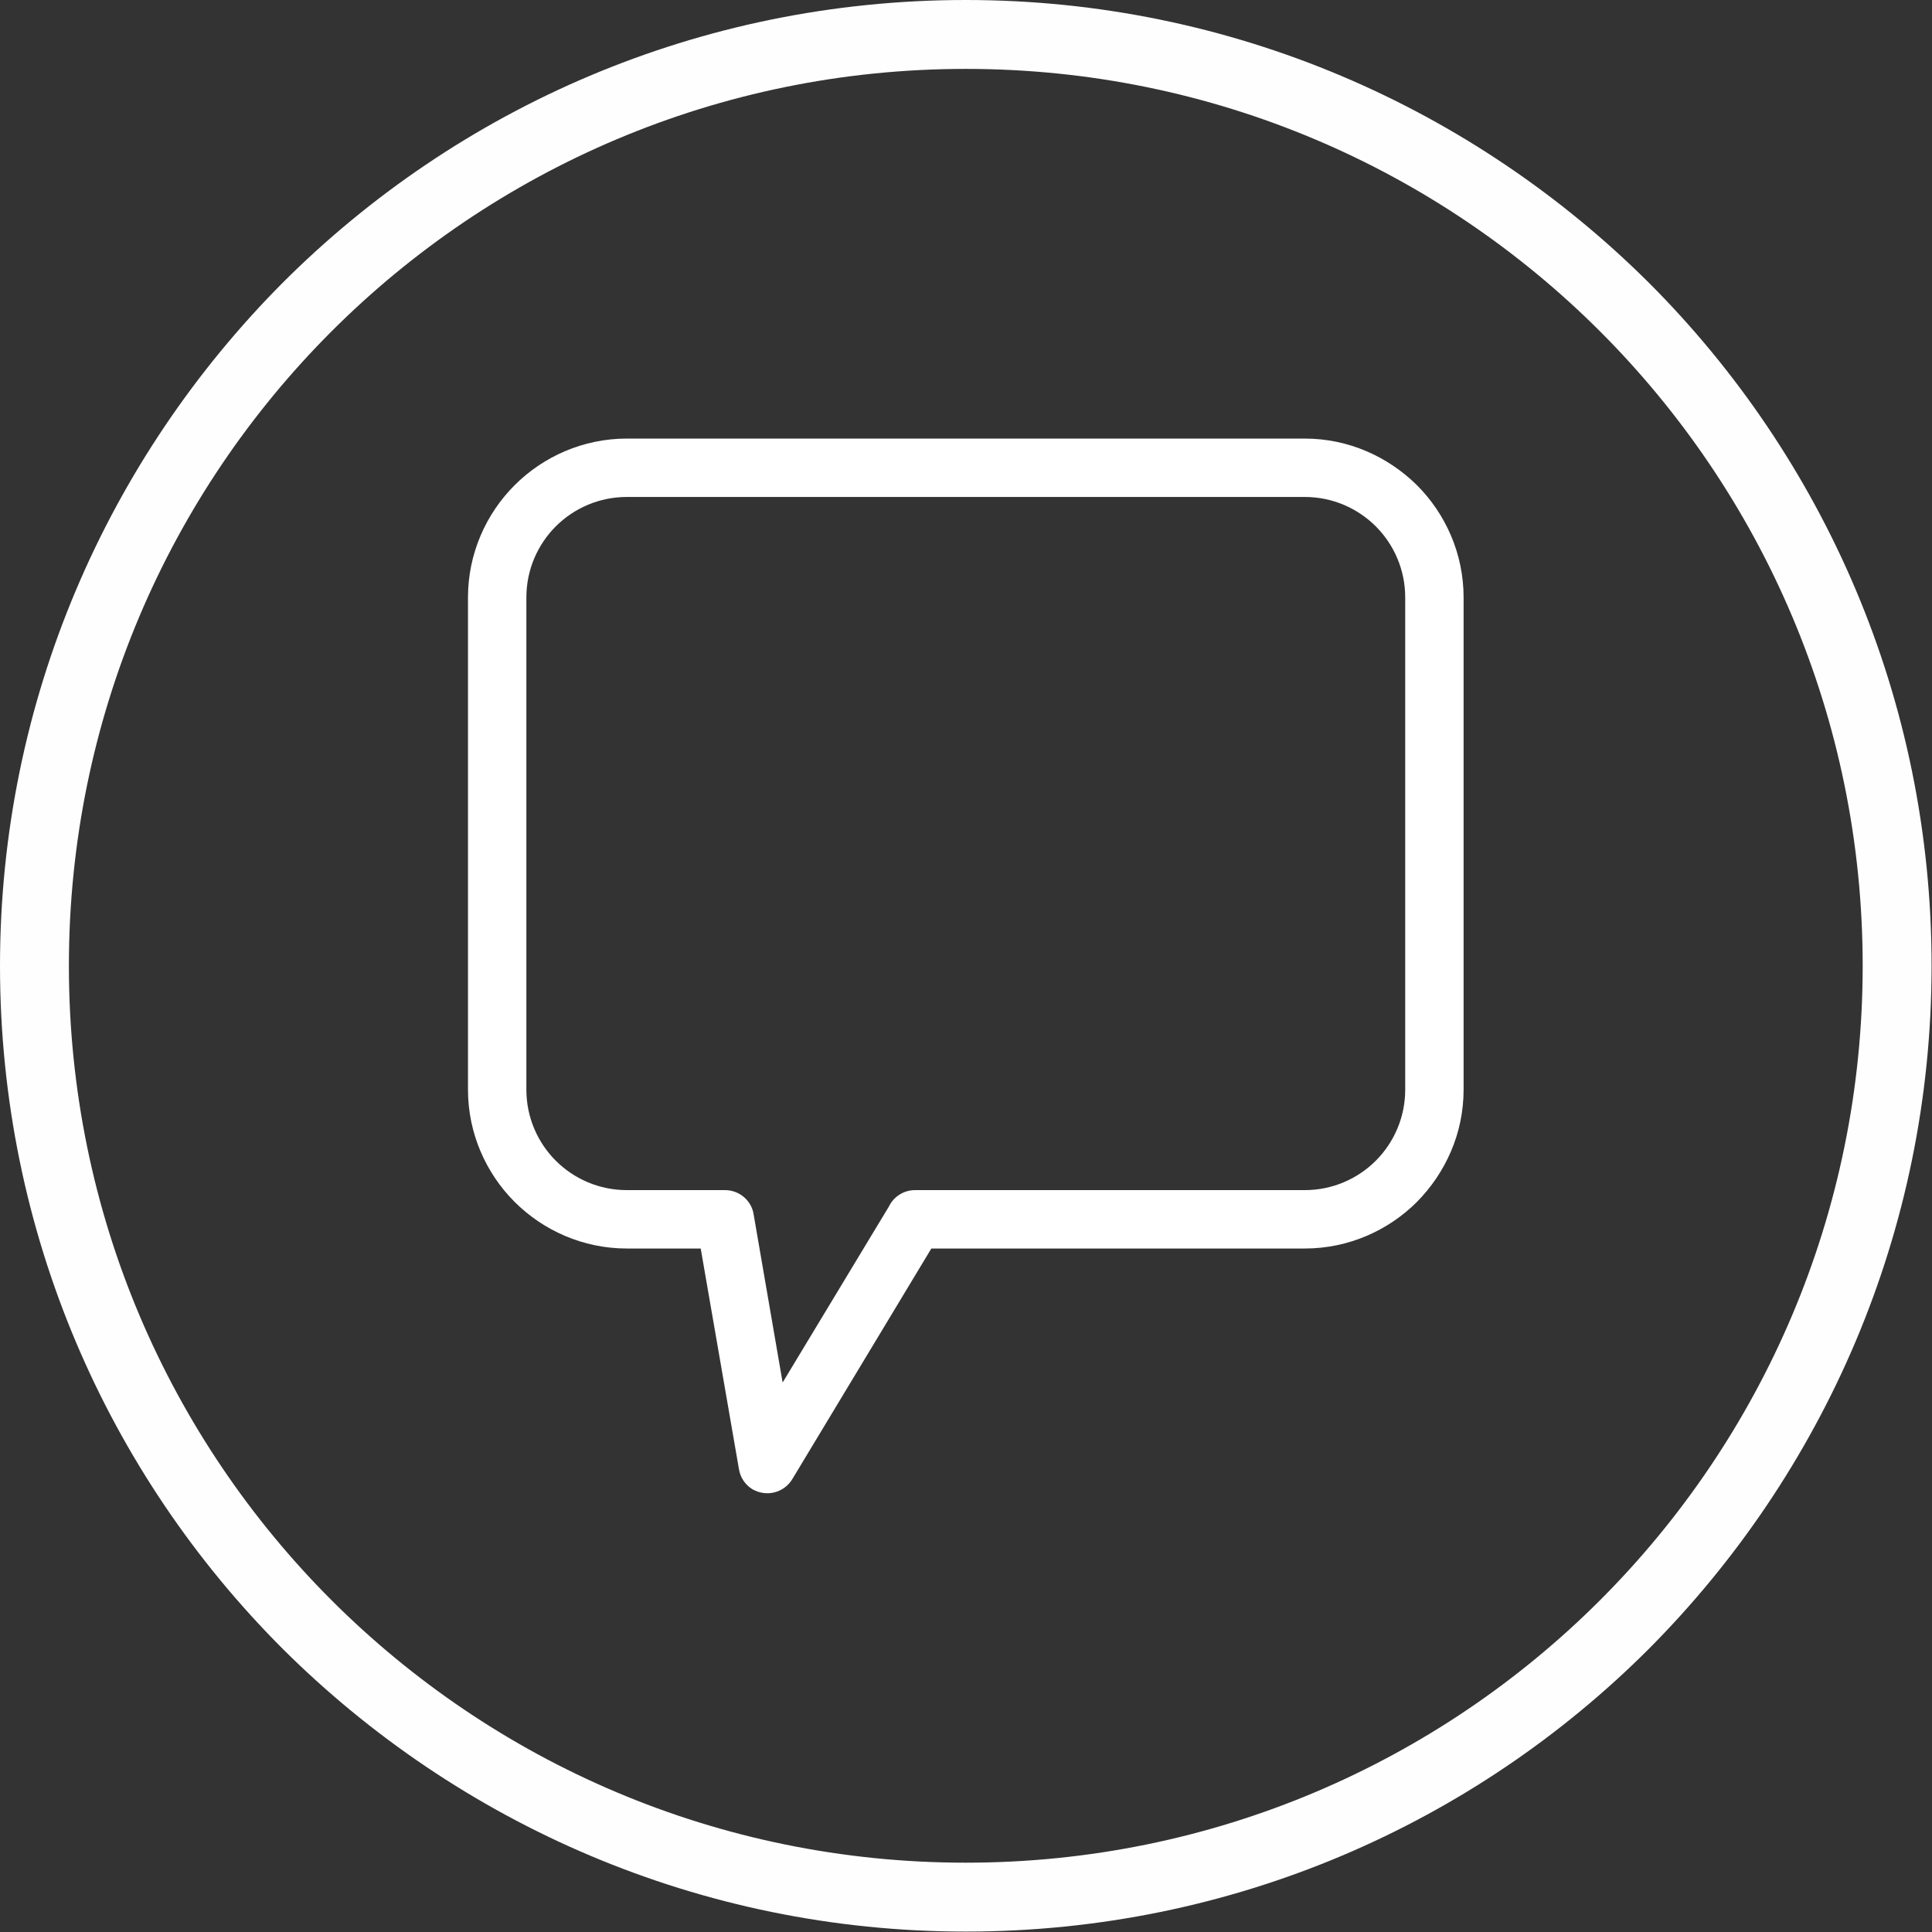 <?xml version="1.0" encoding="UTF-8"?>
<!DOCTYPE svg PUBLIC "-//W3C//DTD SVG 1.1//EN" "http://www.w3.org/Graphics/SVG/1.1/DTD/svg11.dtd">
<!-- Creator: CorelDRAW -->
<svg xmlns="http://www.w3.org/2000/svg" xml:space="preserve" width="33px" height="33px" style="shape-rendering:geometricPrecision; text-rendering:geometricPrecision; image-rendering:optimizeQuality; fill-rule:evenodd; clip-rule:evenodd"
viewBox="0 0 4.599 4.599"
 xmlns:xlink="http://www.w3.org/1999/xlink">
 <rect x="0" y="0" width="4.599" height="4.599" fill="#333333" stroke="none"/>
 <defs>
  <style type="text/css">
   <![CDATA[
    .fil0 {fill:#FEFEFE;fill-rule:nonzero}
    .fil1 {fill:white;fill-rule:nonzero}
   ]]>
  </style>
 </defs>
 <g id="Layer_x0020_1">
  <path class="fil0" d="M2.299 0c0.634,0 1.209,0.258 1.626,0.673l0 0 0 0c0.416,0.416 0.673,0.991 0.673,1.626 0,0.634 -0.258,1.209 -0.673,1.626l-0 0 -0 0c-0.416,0.416 -0.991,0.673 -1.626,0.673 -0.634,0 -1.209,-0.258 -1.626,-0.673l-0 -0 -0 -0c-0.416,-0.416 -0.673,-0.991 -0.673,-1.626 0,-0.634 0.258,-1.209 0.673,-1.626l0 -0 0 -0c0.416,-0.416 0.991,-0.673 1.626,-0.673zm1.51 0.789c-0.386,-0.386 -0.92,-0.625 -1.51,-0.625 -0.59,0 -1.124,0.239 -1.51,0.625l-0 0c-0.386,0.386 -0.625,0.92 -0.625,1.51 0,0.59 0.239,1.124 0.625,1.51l0 0c0.386,0.386 0.92,0.625 1.51,0.625 0.59,0 1.124,-0.239 1.51,-0.625l0 -0c0.386,-0.386 0.625,-0.92 0.625,-1.51 0,-0.59 -0.239,-1.124 -0.625,-1.51l-0 -0z"/>
  <path class="fil1" d="M1.492 1.044l1.614 0c0.104,0 0.198,0.043 0.267,0.111 0.068,0.068 0.111,0.163 0.111,0.267l0 1.172c0,0.104 -0.043,0.198 -0.111,0.267l-0 0 0 0c-0.068,0.068 -0.163,0.111 -0.267,0.111l-0.889 0 -0.331 0.549c-0.02,0.033 -0.062,0.043 -0.095,0.024 -0.018,-0.011 -0.029,-0.029 -0.032,-0.048l-0 0 -0.091 -0.525 -0.176 0c-0.104,0 -0.199,-0.043 -0.267,-0.111 -0.068,-0.068 -0.111,-0.163 -0.111,-0.267l0 -1.172c0,-0.104 0.043,-0.199 0.111,-0.267 0.068,-0.068 0.163,-0.111 0.267,-0.111zm1.614 0.139l-1.614 0c-0.066,0 -0.126,0.027 -0.169,0.07 -0.043,0.043 -0.07,0.103 -0.07,0.169l0 1.172c0,0.066 0.027,0.126 0.07,0.169 0.043,0.043 0.103,0.07 0.169,0.07l0.234 0 0 0c0.033,0 0.063,0.024 0.068,0.058l0.069 0.4 0.253 -0.419c0.011,-0.023 0.035,-0.039 0.062,-0.039l0.928 0c0.066,0 0.126,-0.027 0.169,-0.07l0 0c0.043,-0.043 0.07,-0.103 0.07,-0.169l0 -1.172c0,-0.066 -0.027,-0.126 -0.07,-0.169 -0.043,-0.043 -0.103,-0.07 -0.169,-0.07z"/>
 </g>
</svg>
